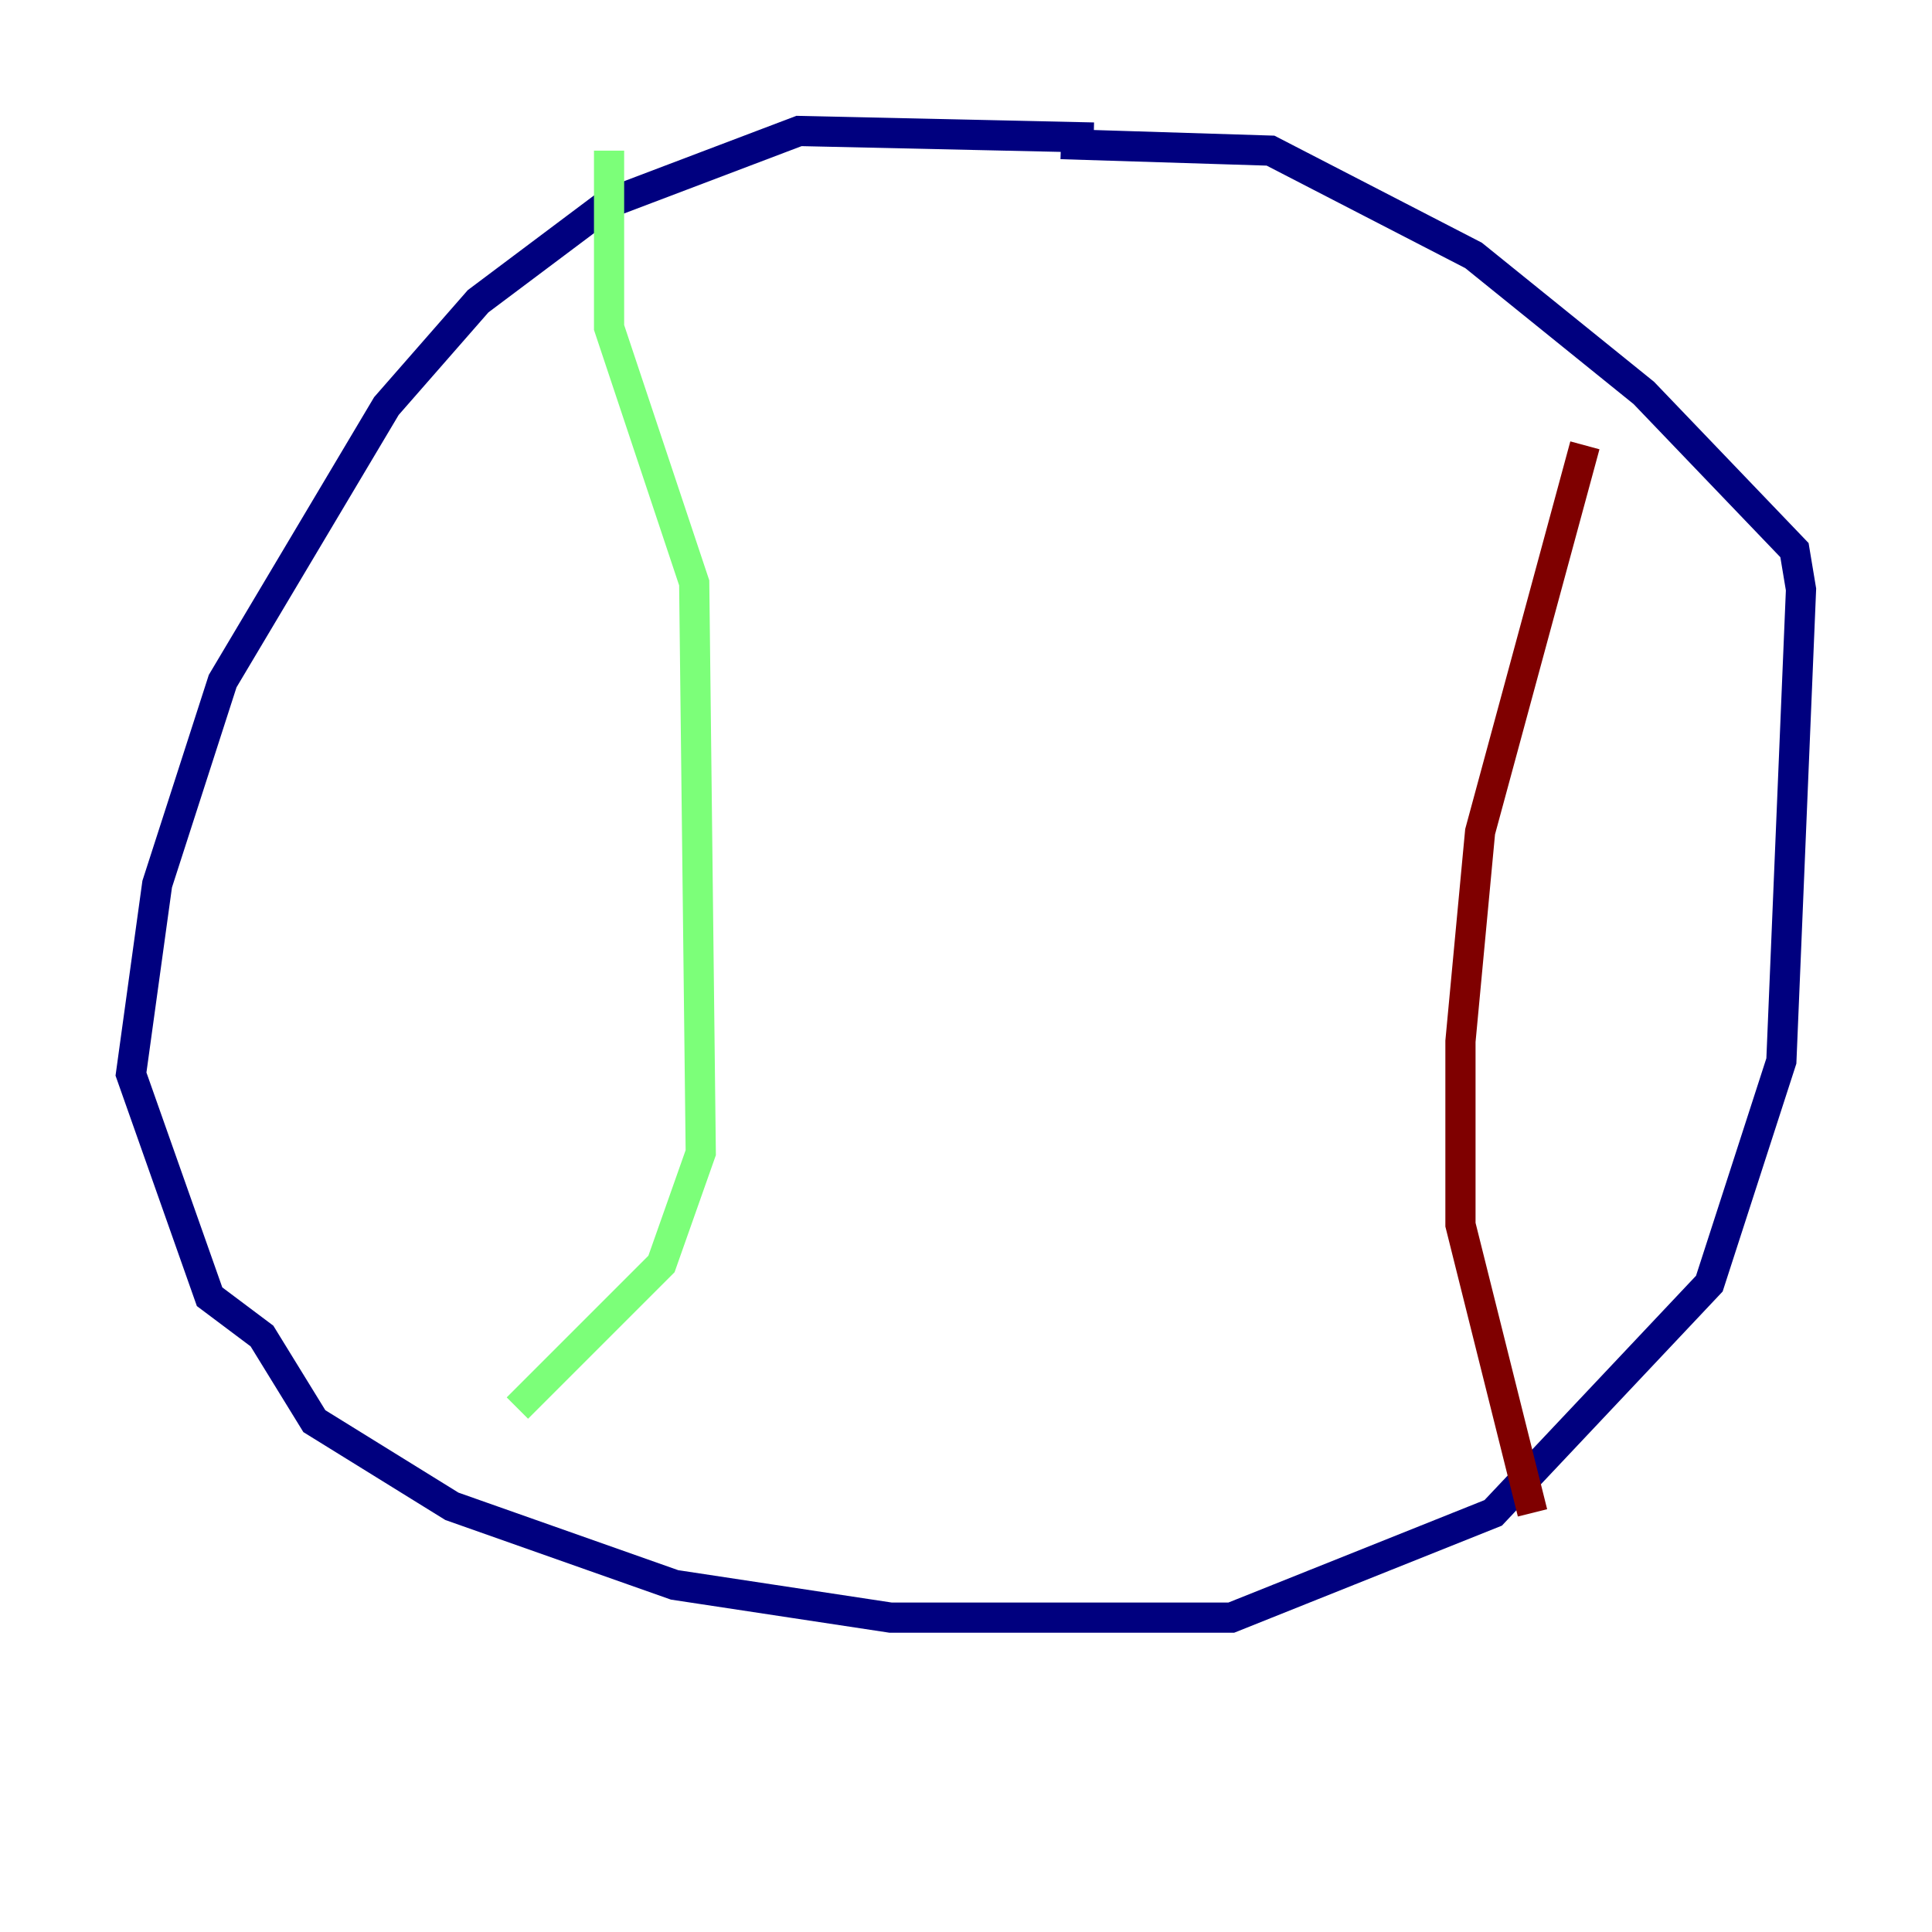 <?xml version="1.0" encoding="utf-8" ?>
<svg baseProfile="tiny" height="128" version="1.2" viewBox="0,0,128,128" width="128" xmlns="http://www.w3.org/2000/svg" xmlns:ev="http://www.w3.org/2001/xml-events" xmlns:xlink="http://www.w3.org/1999/xlink"><defs /><polyline fill="none" points="72.461,9.112 52.936,8.678 40.352,13.451 31.675,19.959 25.6,26.902 14.752,45.125 10.414,58.576 8.678,71.159 13.885,85.912 17.356,88.515 20.827,94.156 29.939,99.797 44.691,105.003 59.01,107.173 81.573,107.173 98.929,100.231 113.248,85.044 118.02,70.291 119.322,39.051 118.888,36.447 108.909,26.034 97.627,16.922 84.176,9.98 70.291,9.546" stroke="#00007f" stroke-width="2" /><polyline fill="none" points="40.352,9.98 40.352,21.695 45.993,38.617 46.427,76.366 43.824,83.742 34.278,93.288" stroke="#7cff79" stroke-width="2" /><polyline fill="none" points="105.003,29.505 98.061,55.105 96.759,68.99 96.759,81.139 101.532,100.231" stroke="#7f0000" stroke-width="2" /></svg>